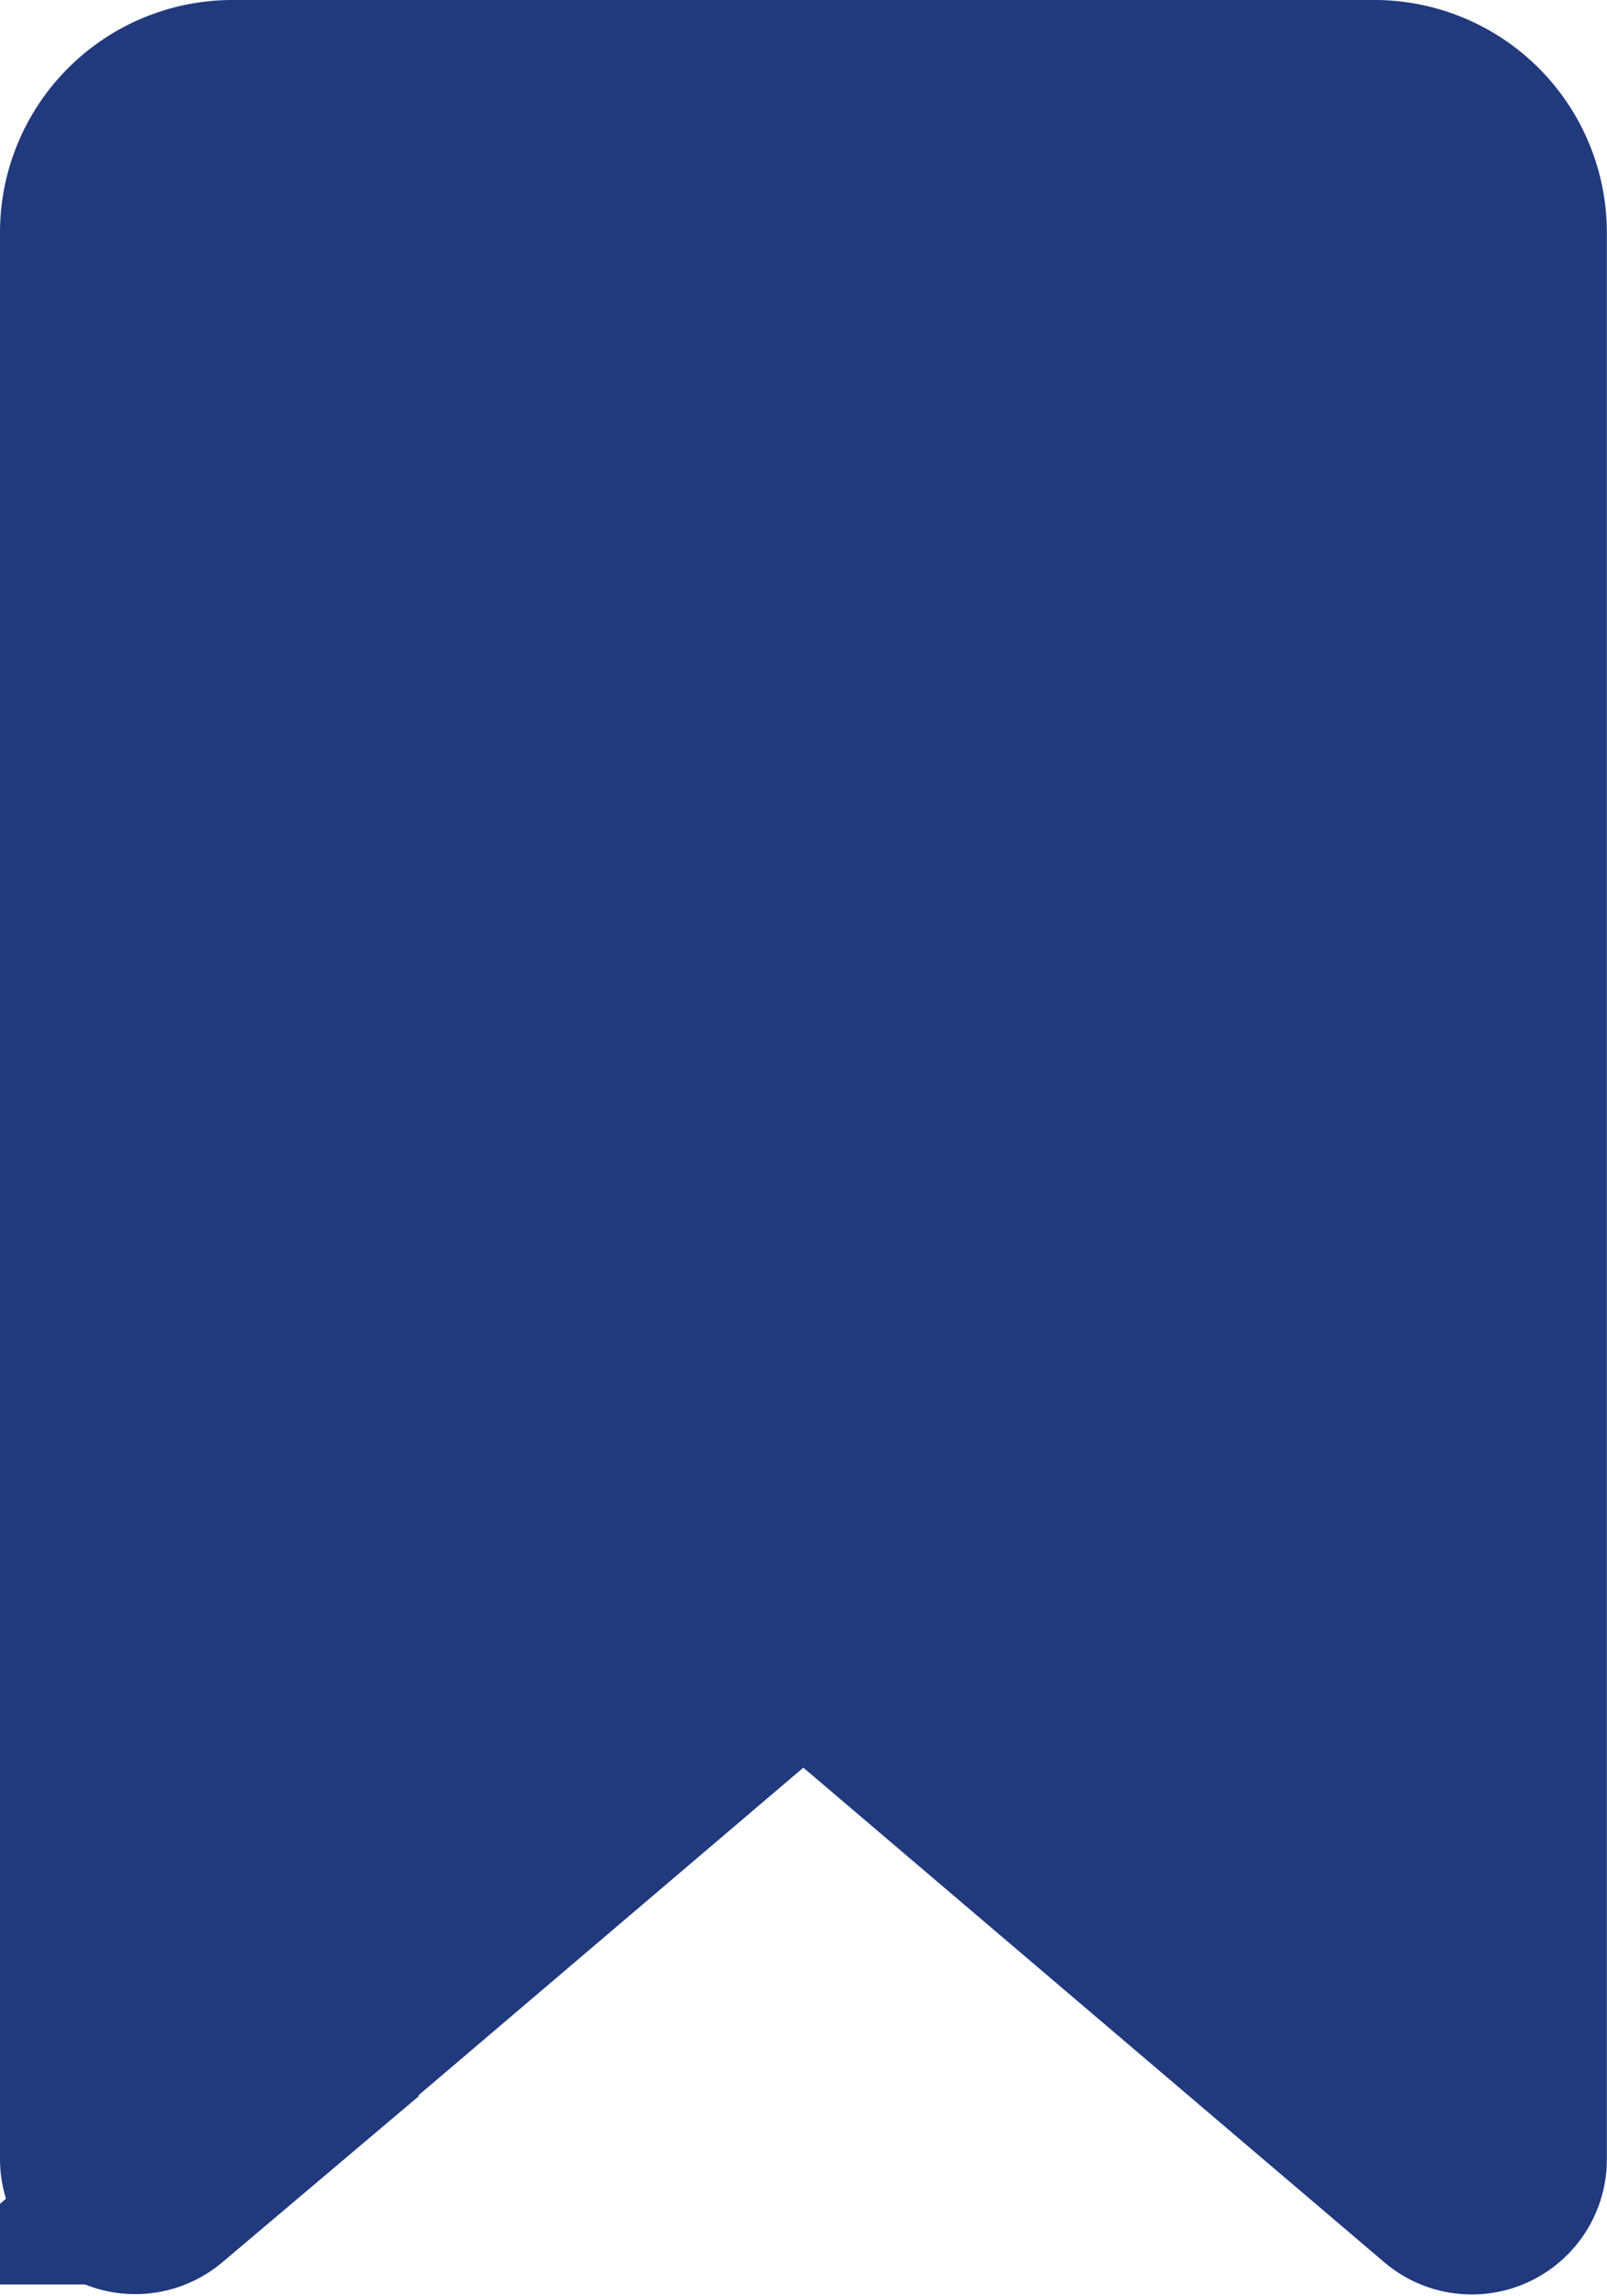 <svg xmlns="http://www.w3.org/2000/svg" width="10.65" height="15.213" viewBox="0 0 10.65 15.213">
  



<path id="Path_204" data-name="Path 204" d="M512.979,476.455V463.691a.916.916,0,0,1,.916-.916h7.567a.916.916,0,0,1,.916.916v12.765a.27.27,0,0,1-.446.206l-4.012-3.415a.374.374,0,0,0-.484,0l-4.011,3.414A.271.271,0,0,1,512.979,476.455Z" transform="translate(-512.354 -462.15)" fill="#21397D" stroke="#21397D" stroke-miterlimit="10" stroke-width="1.25"></path>
</svg>
